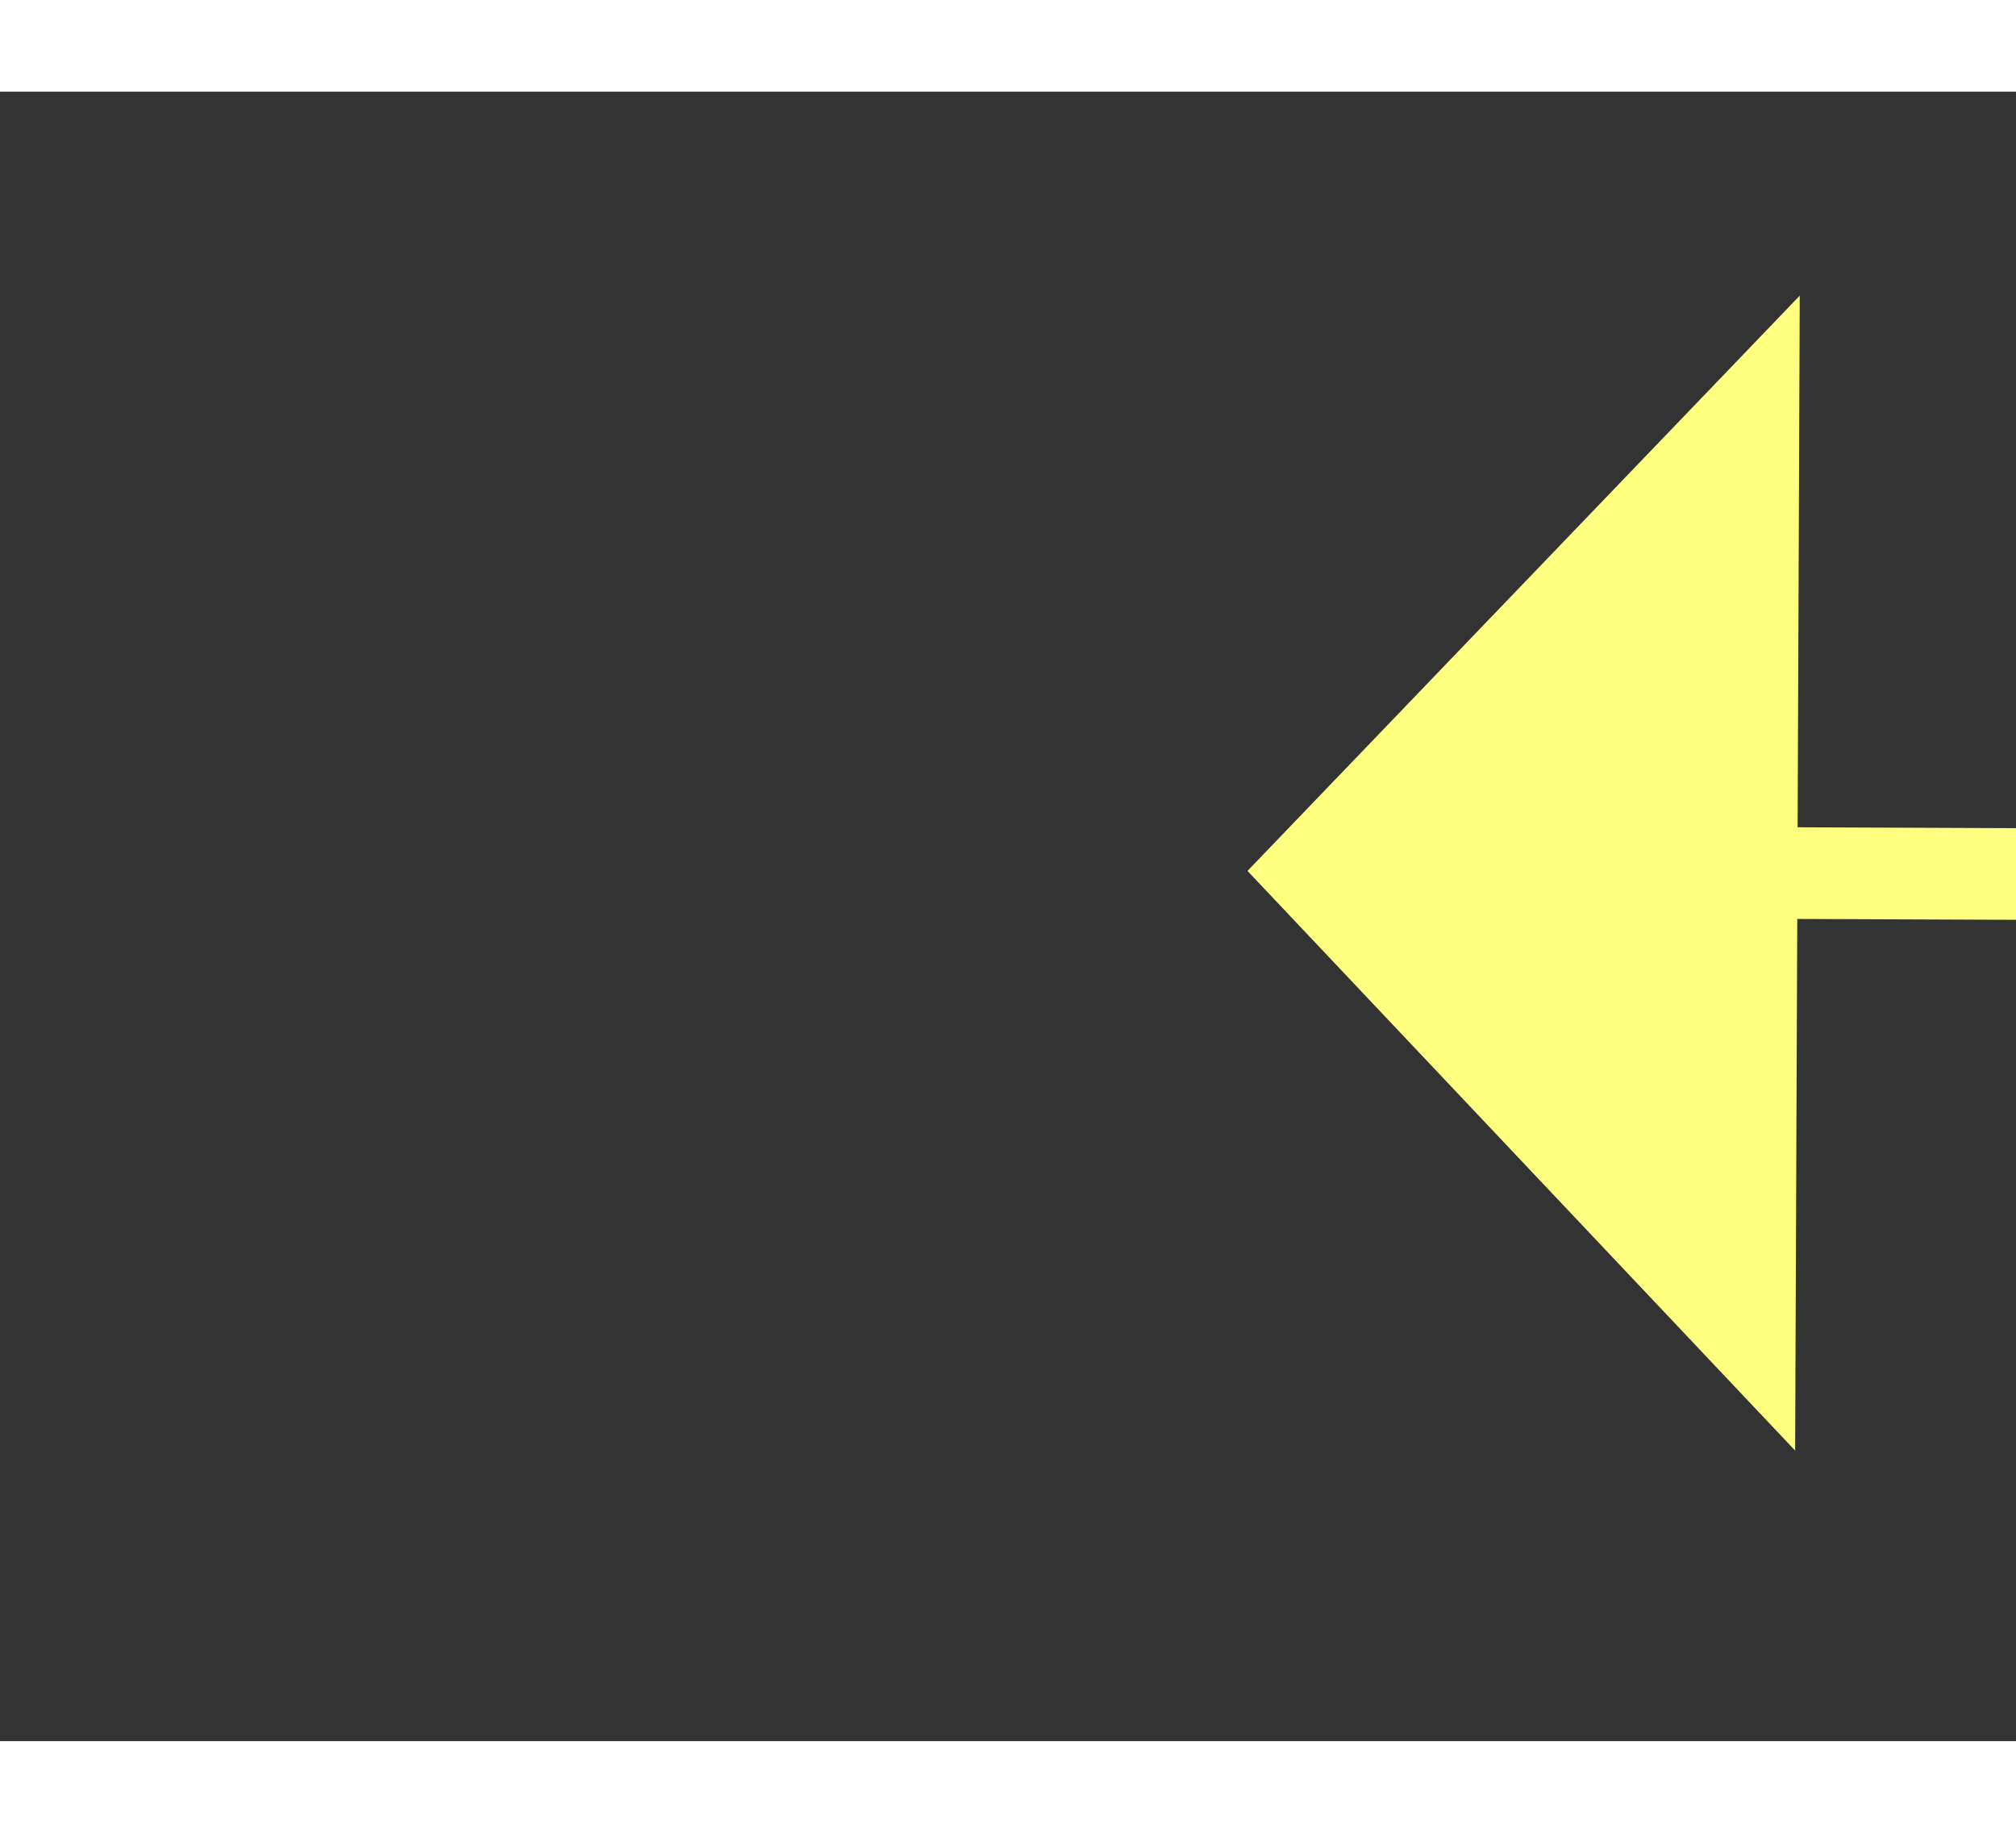 ﻿<?xml version="1.0" encoding="utf-8"?>
<svg version="1.1" xmlns:xlink="http://www.w3.org/1999/xlink" width="22px" height="20px" preserveAspectRatio="xMinYMid meet" viewBox="1008 7621  22 18" xmlns="http://www.w3.org/2000/svg">
  <rect x="1008" y="7621" width="22" height="18" fill="#333333" stroke="none"/>
  <g transform="matrix(1 0.017 -0.017 1 133.317 -16.622 )">
    <path d="M 1075 7635.8  L 1081 7629.5  L 1075 7623.2  L 1075 7635.8  Z " fill-rule="nonzero" fill="#ffff80" stroke="none" transform="matrix(-1 0.013 -0.013 -1 2198.17 15244.267 )" />
    <path d="M 1015 7629.5  L 1076 7629.5  " stroke-width="1" stroke-dasharray="9,4" stroke="#ffff80" fill="none" transform="matrix(-1 0.013 -0.013 -1 2198.17 15244.267 )" />
  </g>
</svg>
